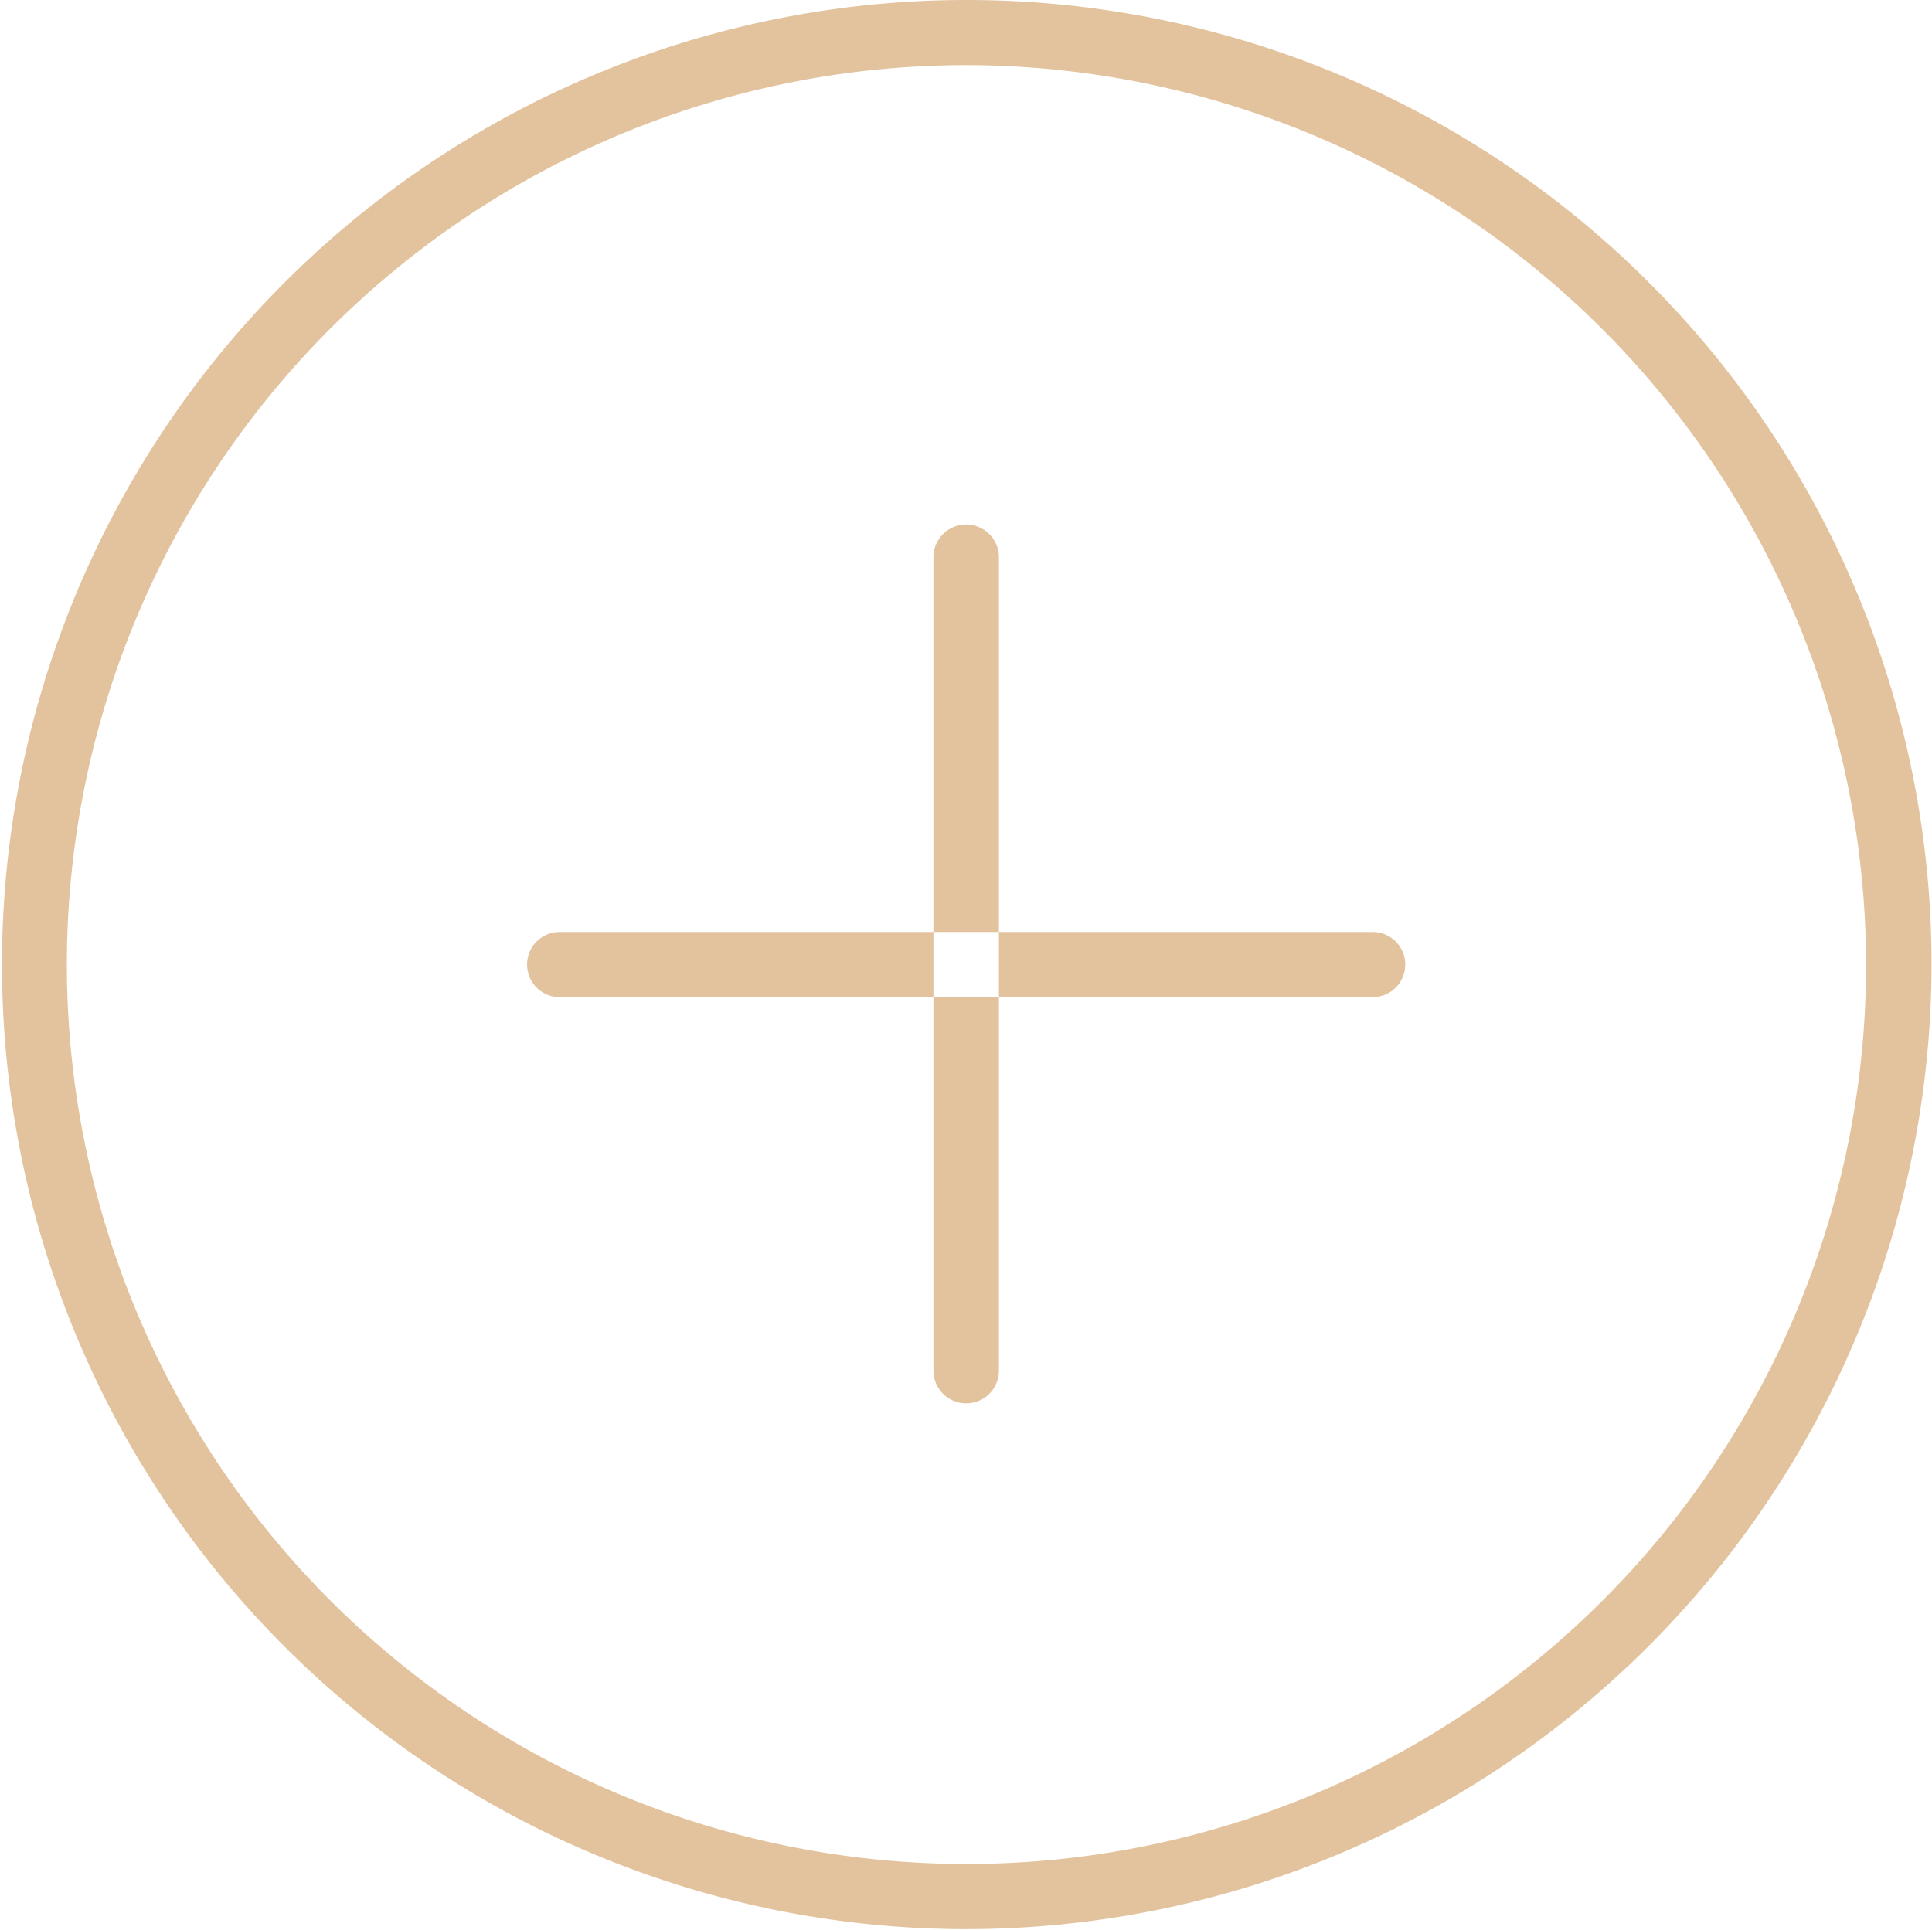<svg xmlns="http://www.w3.org/2000/svg" width="34.093" height="34.06" viewBox="0 0 34.093 34.06">
  <defs>
    <style>
      .cls-1 {
        fill: #e3c39d;
        fill-rule: evenodd;
      }
    </style>
  </defs>
  <path id="Forma_1" data-name="Forma 1" class="cls-1" d="M617.113,2783.68a17.025,17.025,0,1,1,17.035-17.02A17.05,17.05,0,0,1,617.113,2783.68Zm0-32.9a15.875,15.875,0,1,0,15.88,15.88A15.9,15.9,0,0,0,617.113,2750.78Zm-7.174,15.88h14.347m0,0.57H609.939a0.575,0.575,0,1,1,0-1.15h14.347A0.575,0.575,0,1,1,624.286,2767.23Zm-7.173-7.74v14.34m0,0.57a0.577,0.577,0,0,1-.578-0.57v-14.34a0.578,0.578,0,1,1,1.155,0v14.34A0.576,0.576,0,0,1,617.113,2774.4Z" transform="translate(-600.063 -2749.63)"/>
</svg>
